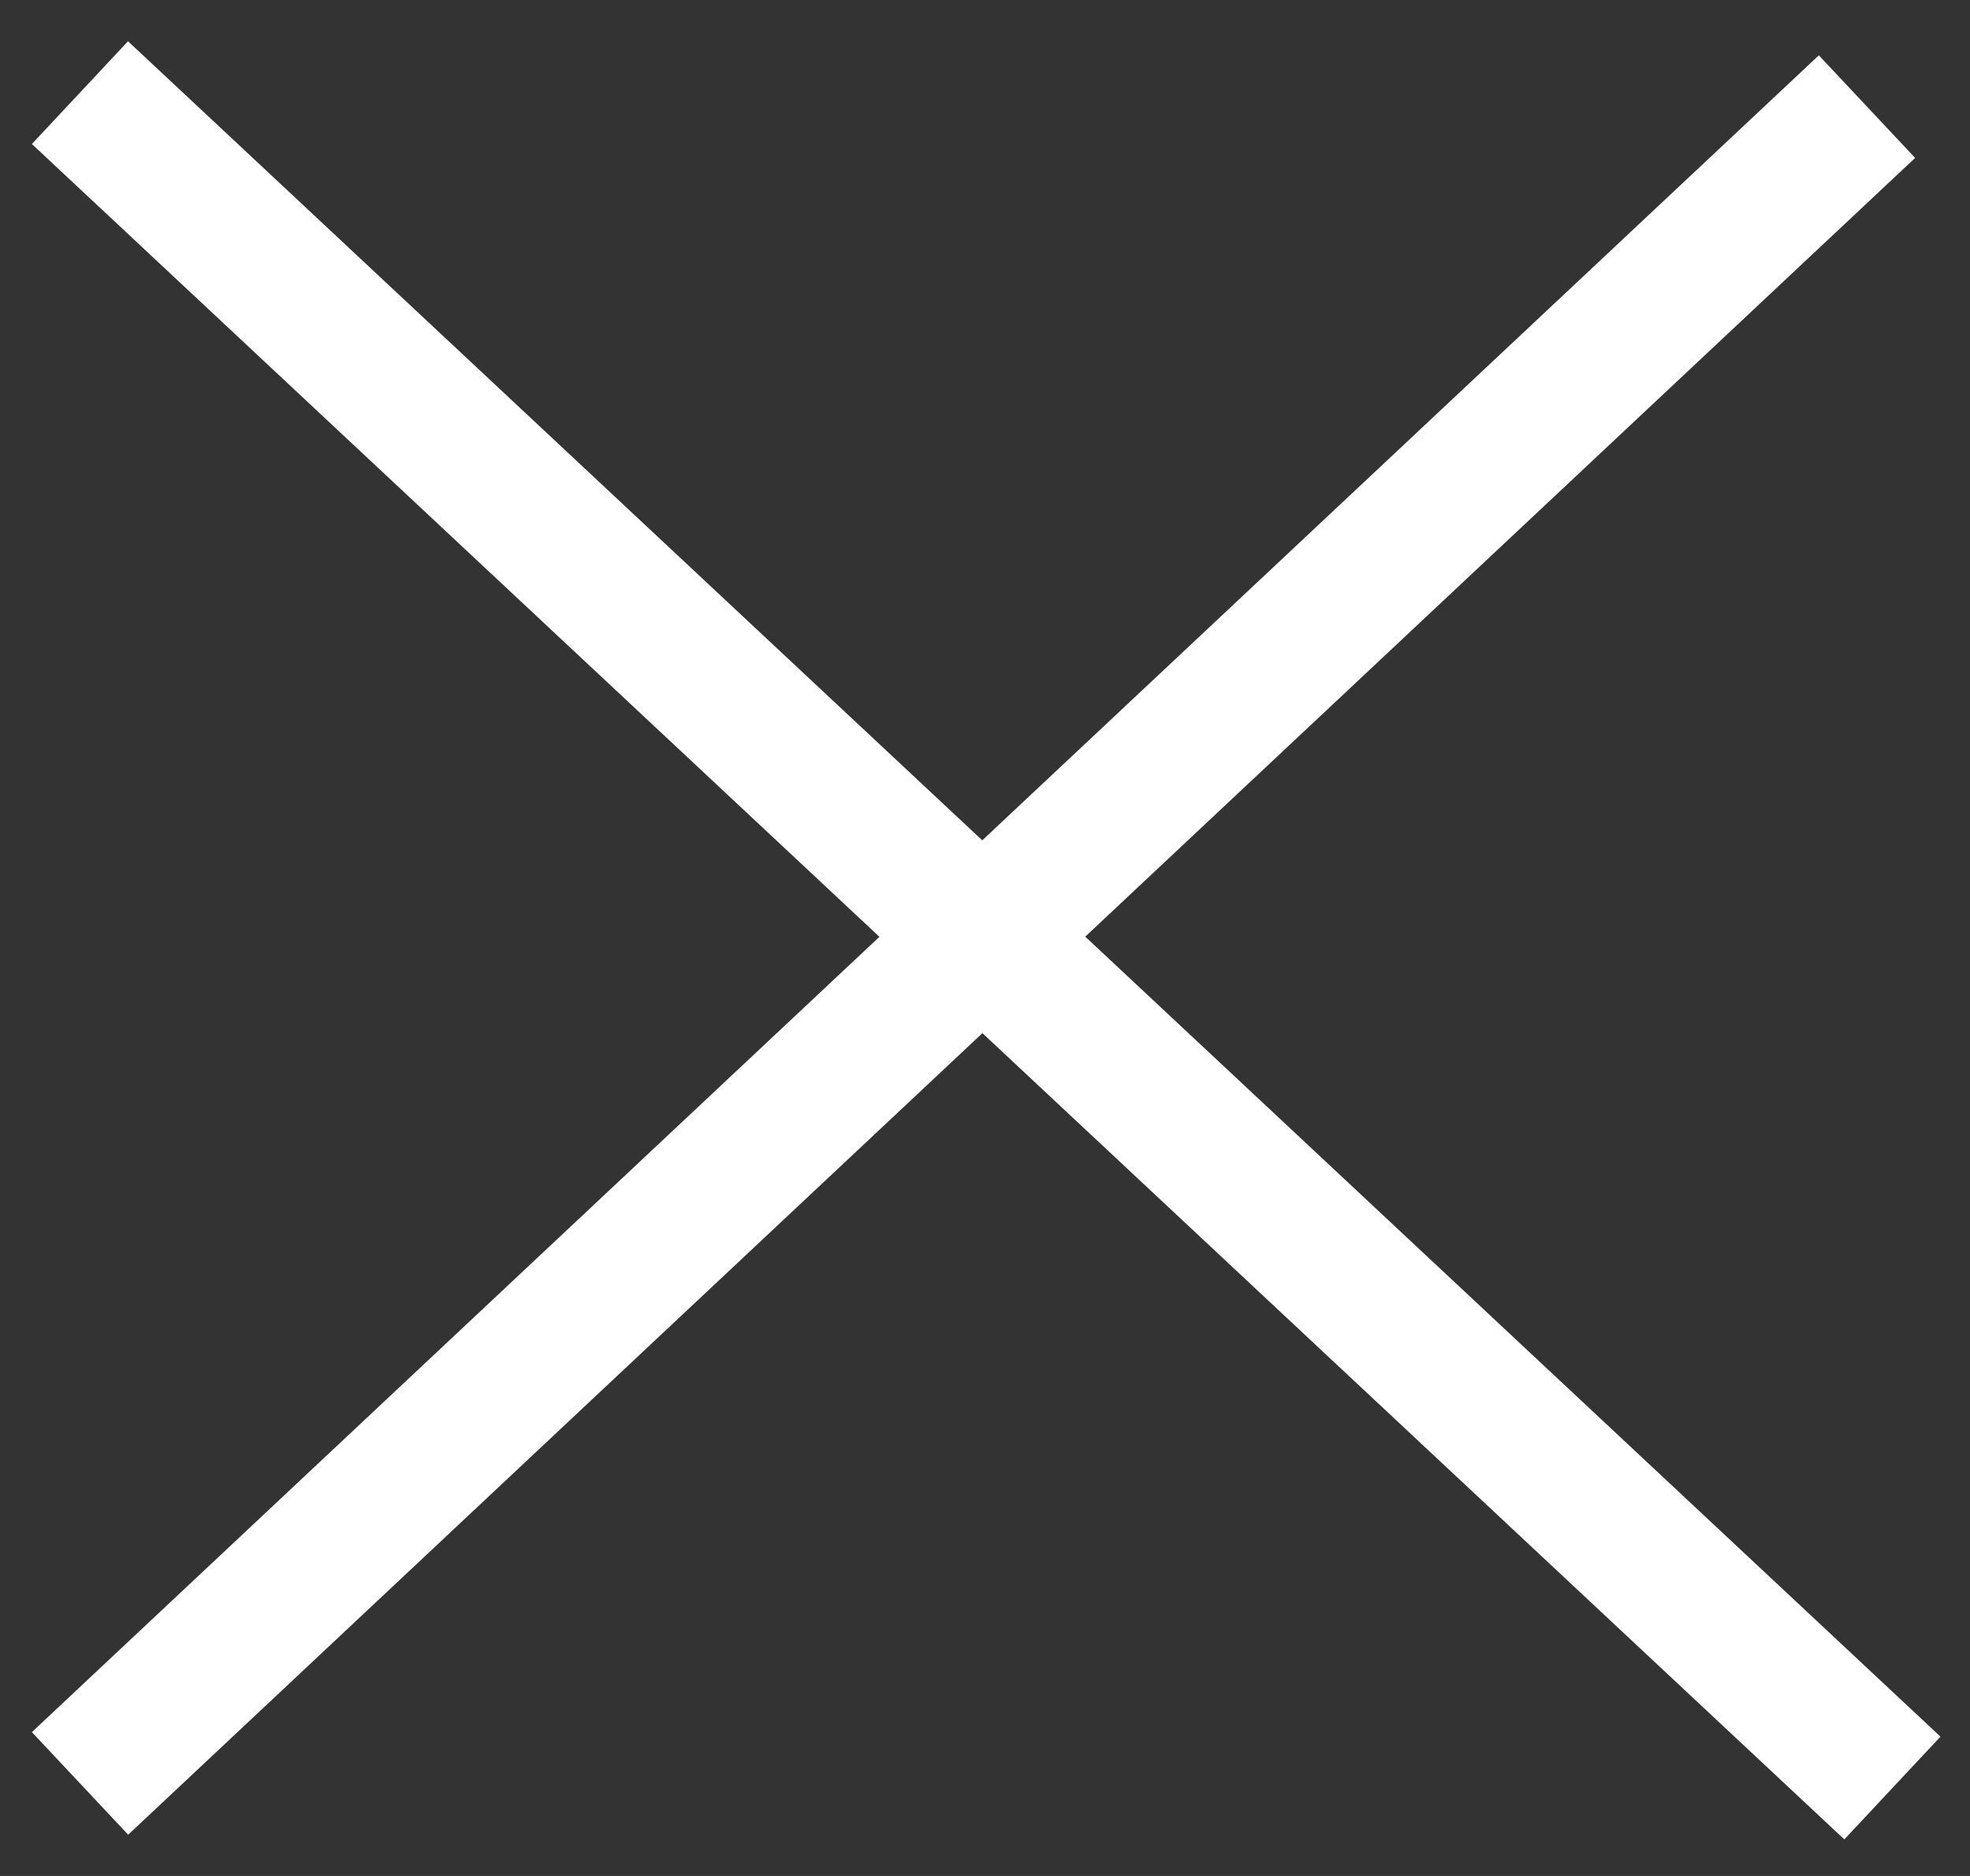 <svg width="42" height="40" xmlns="http://www.w3.org/2000/svg">
  <rect width="100%" height="100%" fill="#333333" stroke="none"/>
  <g stroke="#FFF" stroke-width="3" fill="none" fill-rule="evenodd" stroke-linecap="square">
    <path d="M2.8 3l36.45 34.1M2.8 37L38.71 3.3"/>
  </g>
</svg>
